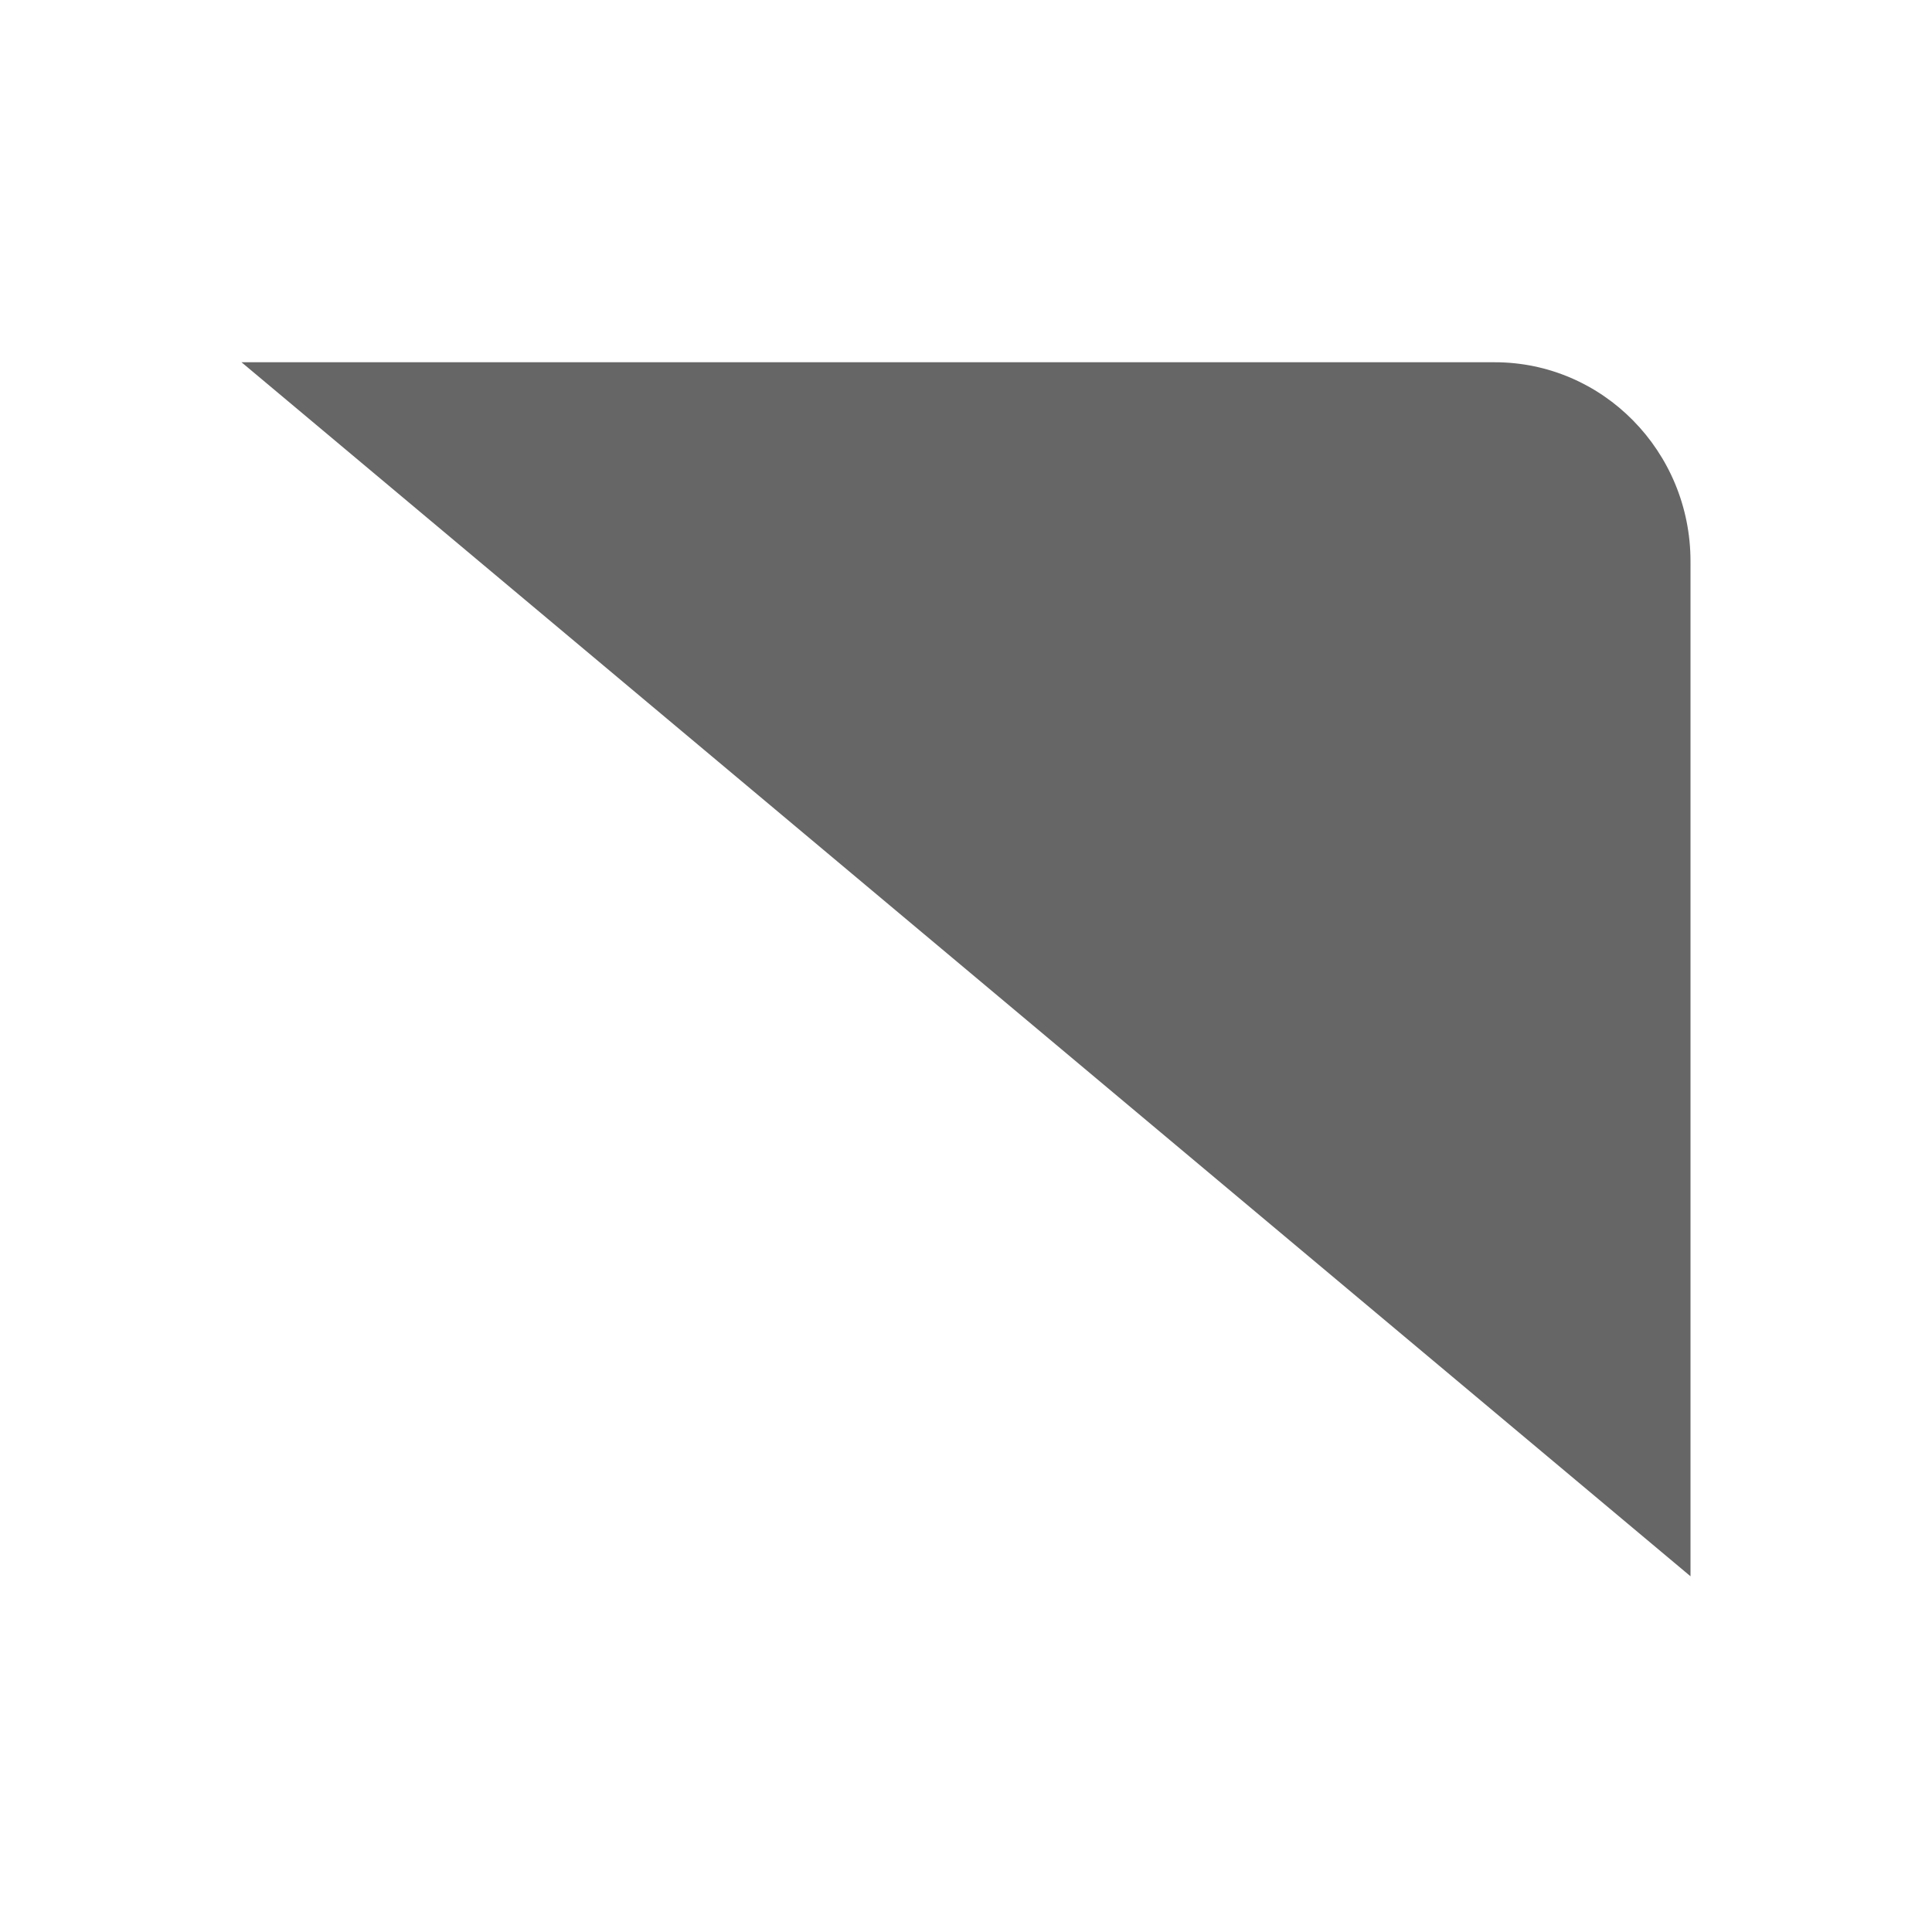 <!--?xml version="1.0" encoding="UTF-8"?-->
<svg width="32px" height="32px" viewBox="0 0 32 32" version="1.1" xmlns="http://www.w3.org/2000/svg" xmlns:xlink="http://www.w3.org/1999/xlink">
    <title>1276-人员通过图标</title>
    <g id="1276-人员通过图标" stroke="none" stroke-width="1" fill="none" fill-rule="evenodd">
        <g id="编组" transform="translate(4, 6)" fill="#000000" fill-rule="nonzero">
            <path d="M0,0 L20.757,0 C22.548,0 24,1.476 24,3.296 L24,20.108 L0,0 Z M18.775,1.351 L18.884,1.353 C20.11,1.411 21.086,2.441 21.086,3.703 C21.086,4.319 20.853,4.881 20.472,5.3 C19.365,5.474 18.518,6.448 18.518,7.624 C18.518,8.363 18.853,9.023 19.377,9.454 L15.437,9.453 C15.295,9.453 15.18,9.336 15.18,9.192 C15.18,7.588 16.194,6.226 17.604,5.731 C16.922,5.322 16.464,4.567 16.464,3.703 C16.464,2.404 17.499,1.351 18.775,1.351 Z M20.643,5.552 C21.703,5.552 22.562,6.426 22.562,7.503 C22.562,8.58 21.703,9.454 20.643,9.454 C19.583,9.454 18.724,8.58 18.724,7.503 C18.724,6.426 19.583,5.552 20.643,5.552 Z M21.635,7.097 C21.58,7.038 21.491,7.038 21.436,7.097 L21.436,7.097 L20.547,8.001 L19.842,7.689 C19.783,7.635 19.694,7.643 19.643,7.705 C19.593,7.768 19.6,7.863 19.659,7.917 L19.659,7.917 L20.317,8.517 C20.373,8.568 20.456,8.565 20.508,8.509 L20.508,8.509 L21.635,7.309 C21.69,7.25 21.69,7.155 21.635,7.097 Z" id="形状" fill="#666666"></path>
        </g>
    </g>
</svg>